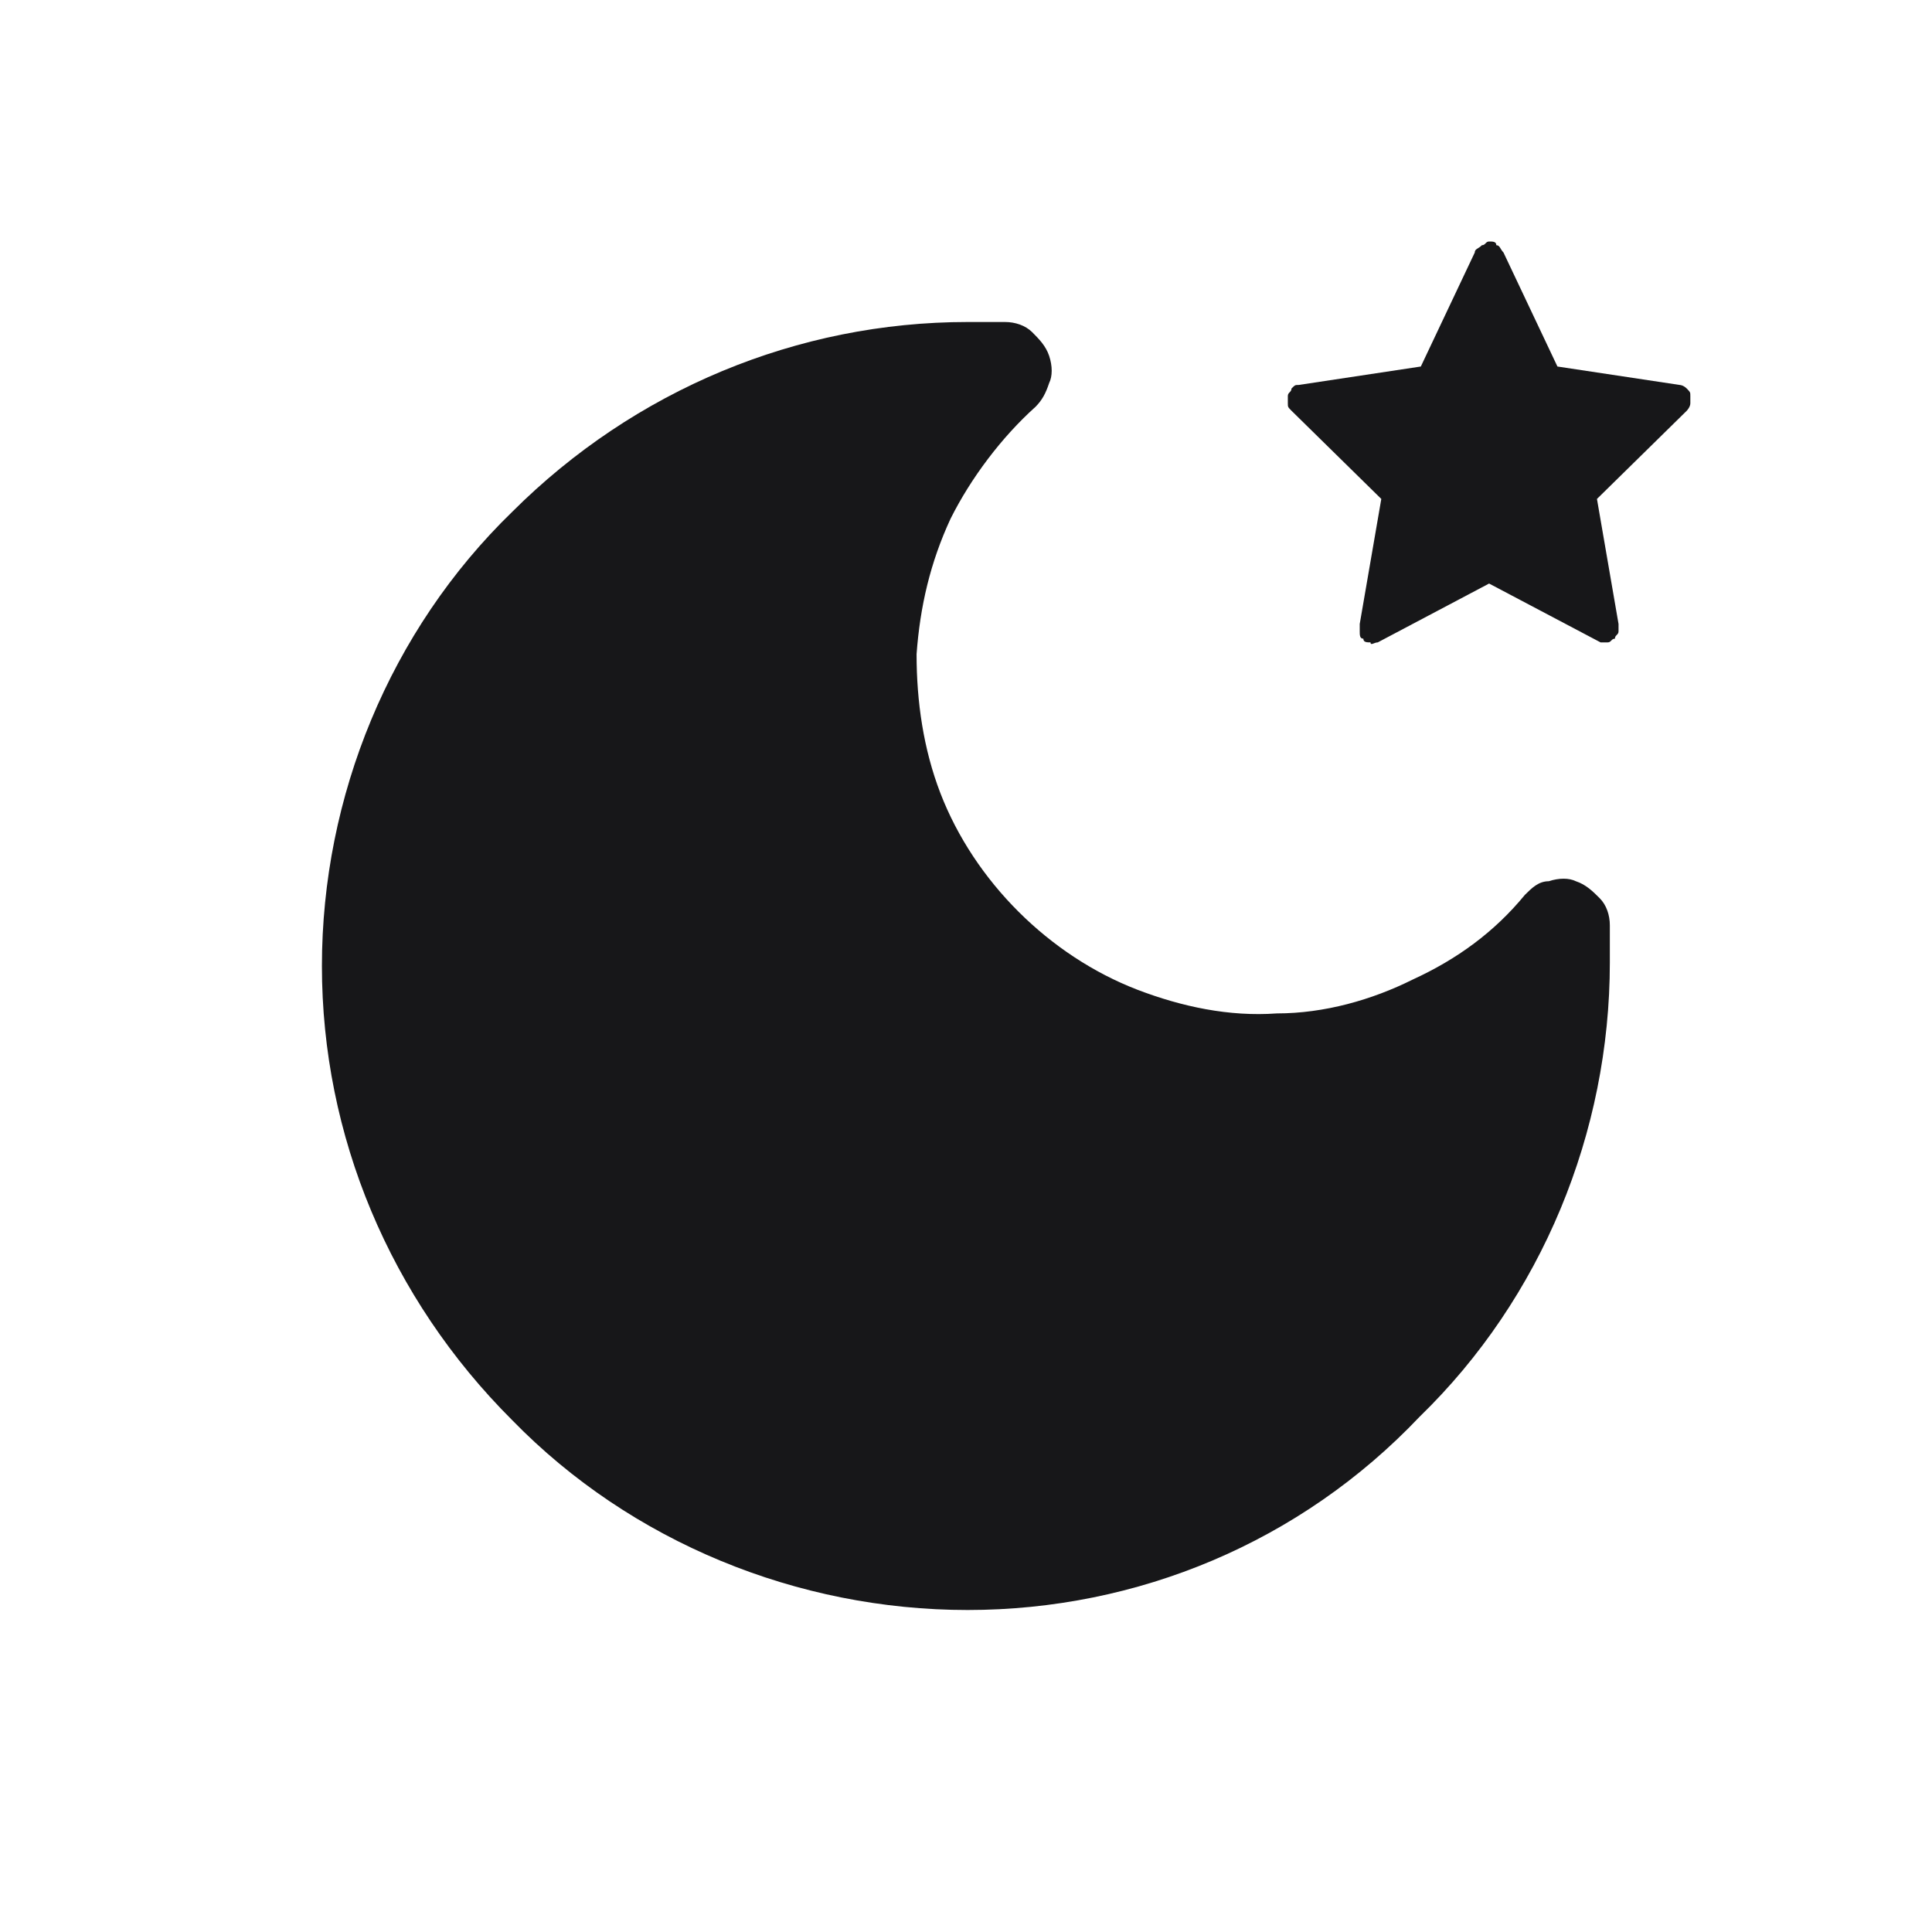 <svg width="24" height="24" viewBox="0 0 24 24" fill="none" xmlns="http://www.w3.org/2000/svg">
<path fill-rule="evenodd" clip-rule="evenodd" d="M20.954 4.827C20.998 4.873 20.998 4.873 20.998 4.919C20.998 4.964 20.998 5.01 20.998 5.01C20.998 5.056 20.954 5.102 20.954 5.102L19.838 6.198L20.106 7.751C20.106 7.797 20.106 7.843 20.106 7.843C20.106 7.888 20.061 7.888 20.061 7.934C20.016 7.934 20.016 7.98 19.972 7.98C19.927 7.98 19.883 7.98 19.883 7.98L18.498 7.249L17.115 7.98C17.07 7.98 17.025 8.025 17.025 7.98C16.981 7.98 16.936 7.98 16.936 7.934C16.891 7.934 16.891 7.888 16.891 7.843C16.891 7.797 16.891 7.751 16.891 7.751L17.159 6.198L16.043 5.102C15.998 5.056 15.998 5.056 15.998 5.01C15.998 4.964 15.998 4.919 15.998 4.919C15.998 4.873 16.043 4.873 16.043 4.827C16.088 4.782 16.088 4.782 16.133 4.782L17.65 4.553L18.32 3.137C18.32 3.091 18.365 3.091 18.409 3.046C18.454 3.046 18.454 3 18.498 3C18.543 3 18.588 3 18.588 3.046C18.633 3.046 18.633 3.091 18.677 3.137L19.347 4.553L20.865 4.782C20.865 4.782 20.909 4.782 20.954 4.827Z" fill="#171719"/>
<path d="M12.02 20C9.909 20 7.84 19.158 6.363 17.642C4.843 16.126 3.999 14.105 3.999 12C3.999 9.895 4.843 7.832 6.363 6.358C7.882 4.842 9.909 4 12.02 4C12.146 4 12.231 4 12.357 4H12.484C12.611 4 12.737 4.042 12.822 4.126C12.906 4.211 12.991 4.295 13.033 4.421C13.075 4.547 13.075 4.674 13.033 4.758C12.991 4.884 12.948 4.968 12.864 5.053C12.442 5.432 12.062 5.937 11.809 6.442C11.555 6.989 11.429 7.537 11.386 8.126C11.386 8.716 11.471 9.305 11.682 9.853C11.893 10.4 12.231 10.905 12.653 11.326C13.075 11.747 13.582 12.084 14.13 12.295C14.679 12.505 15.27 12.632 15.861 12.589C16.452 12.589 17.043 12.421 17.55 12.168C18.099 11.916 18.563 11.579 18.943 11.116C19.028 11.032 19.112 10.947 19.239 10.947C19.365 10.905 19.492 10.905 19.576 10.947C19.703 10.989 19.788 11.074 19.872 11.158C19.956 11.242 19.998 11.368 19.998 11.495V11.621C19.998 11.747 19.998 11.832 19.998 11.958C19.998 14.063 19.154 16.126 17.634 17.6C16.157 19.158 14.13 20 12.02 20Z" fill="#171719"/>
</svg>
